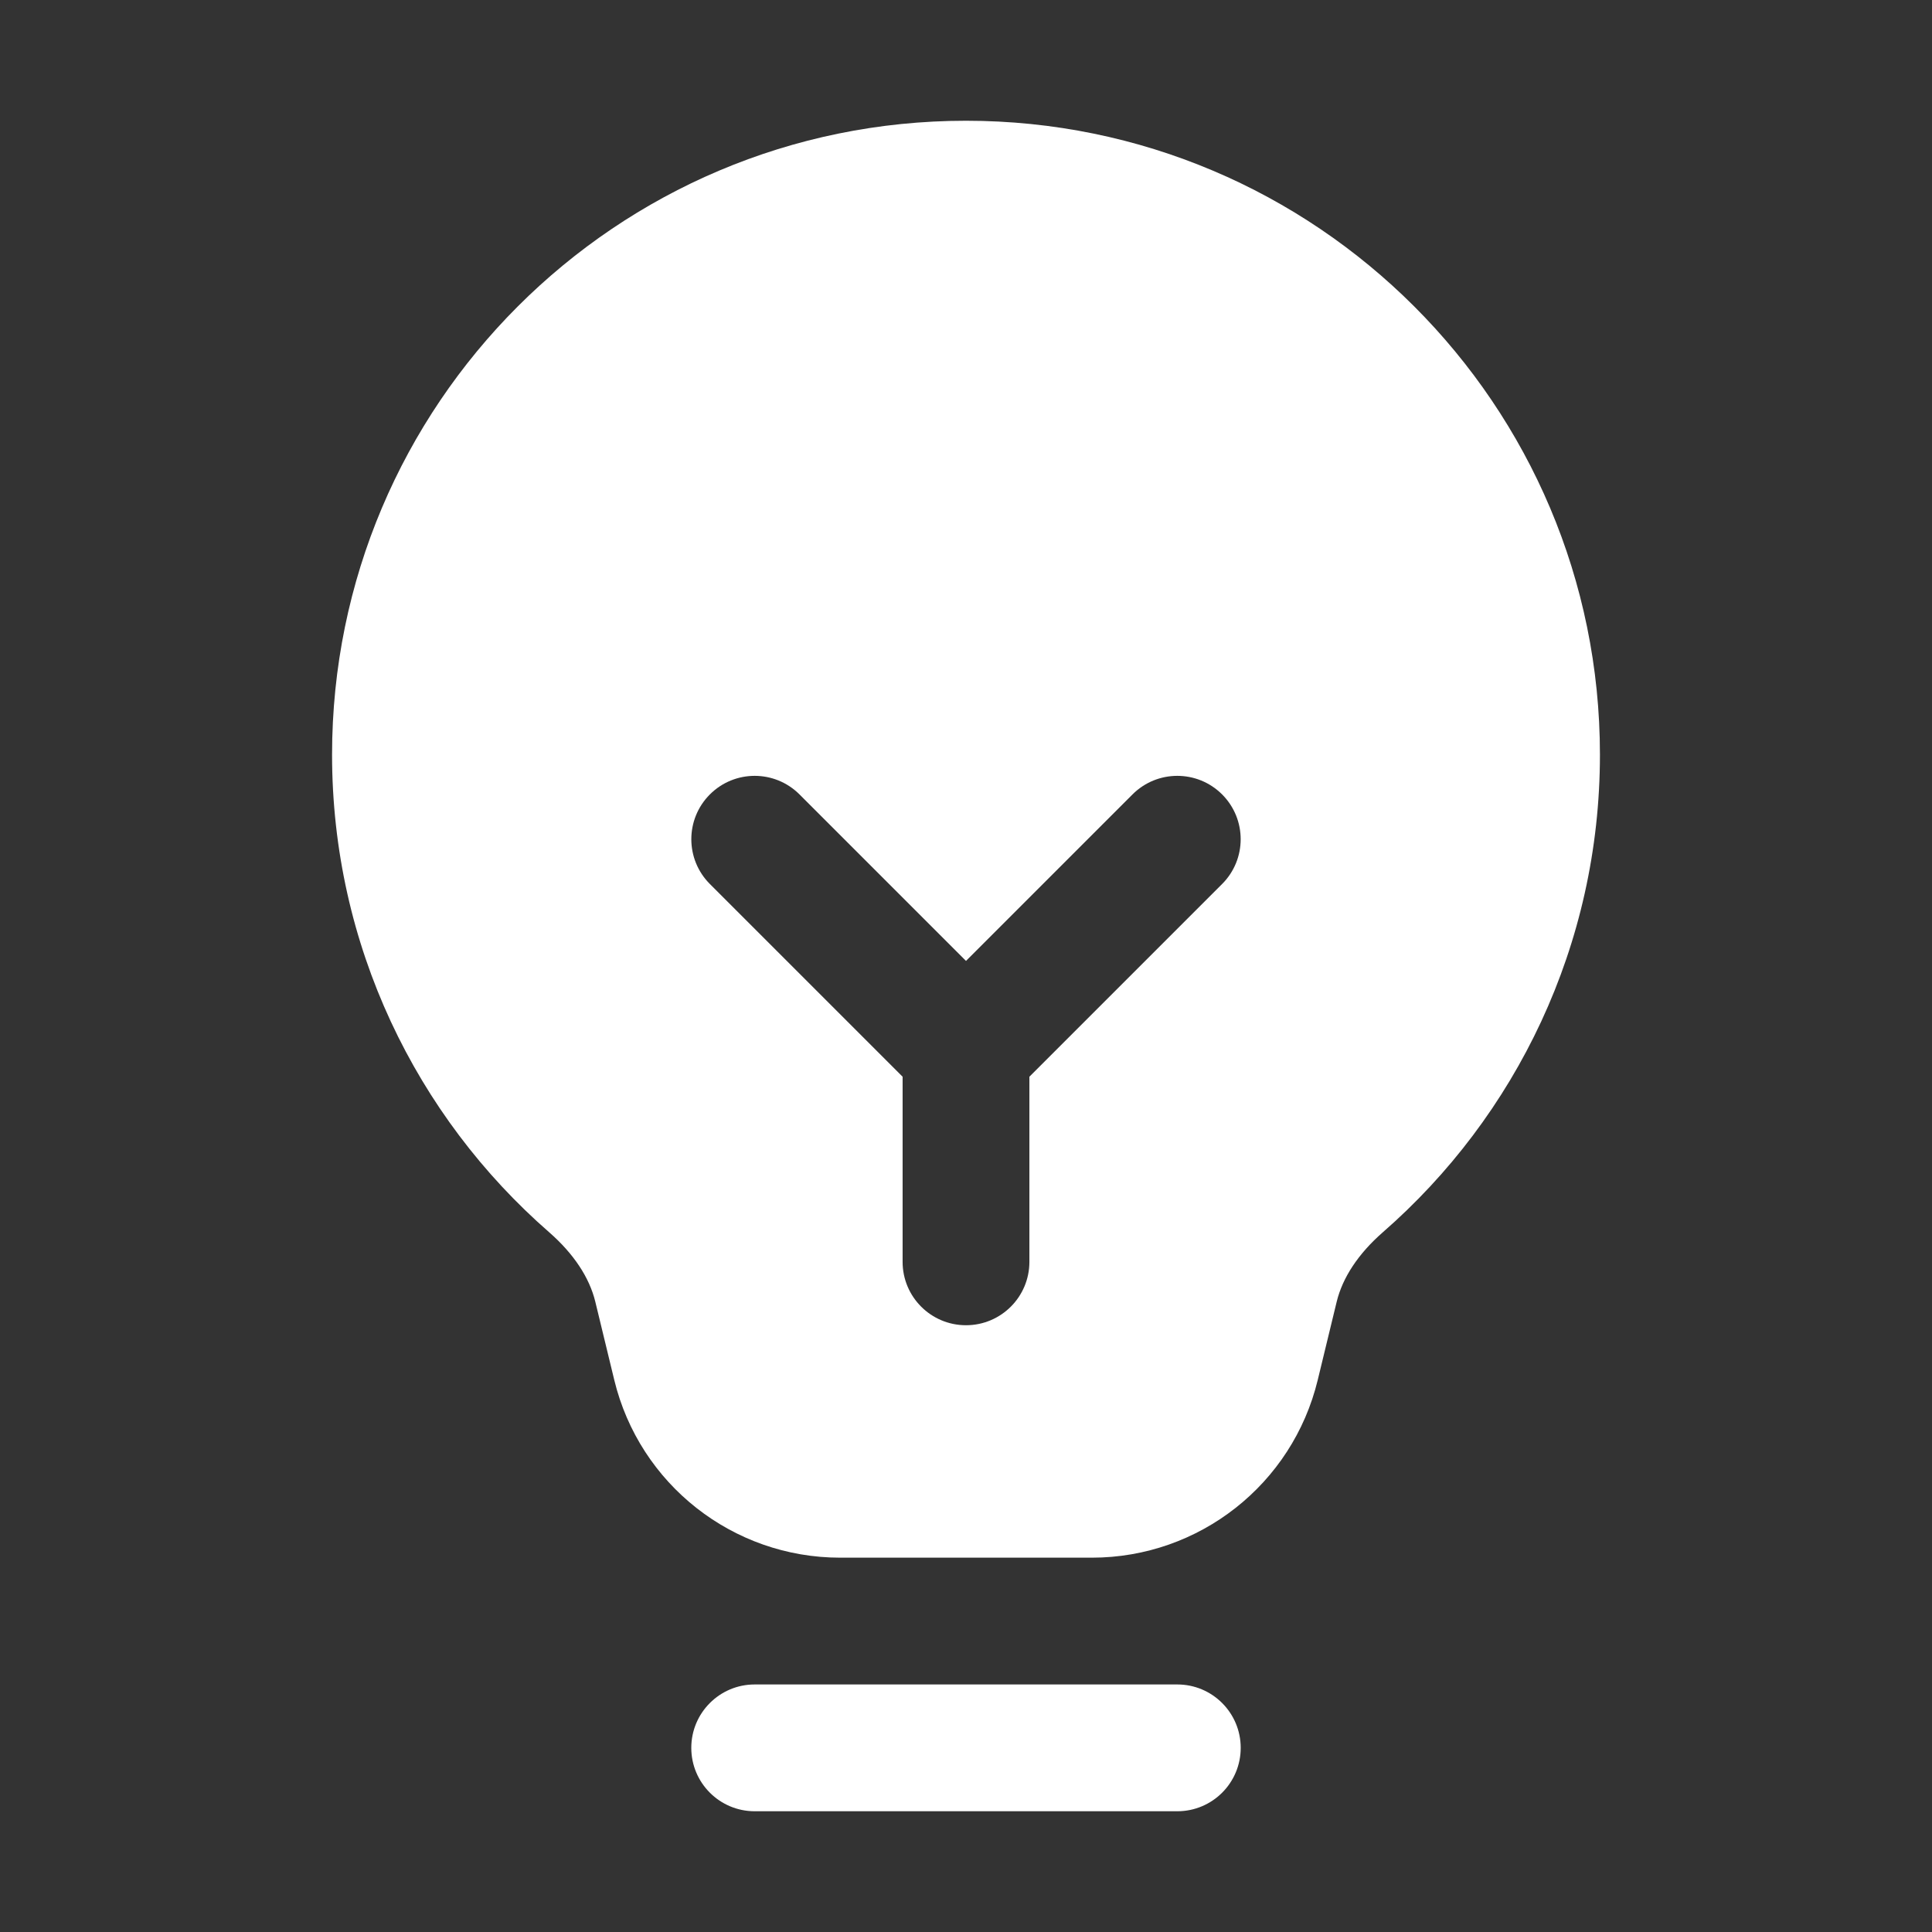 <svg width="16" height="16" viewBox="0 0 16 16" fill="none" xmlns="http://www.w3.org/2000/svg">
<rect x="0" y="0" width="16" height="16" fill="#333333" stroke="none"/>
<path fill-rule="evenodd" clip-rule="evenodd" d="M2.75 6.25C2.75 3.351 5.101 1 8 1C10.899 1 13.25 3.351 13.25 6.25C13.25 7.828 12.553 9.245 11.451 10.206C11.25 10.382 11.119 10.579 11.07 10.78L10.913 11.428C10.704 12.292 9.931 12.9 9.042 12.9H6.958C6.069 12.9 5.296 12.292 5.087 11.428L4.93 10.78C4.881 10.579 4.75 10.382 4.549 10.206C3.447 9.245 2.75 7.828 2.75 6.25ZM5.879 6.579C6.084 6.374 6.416 6.374 6.621 6.579L8 7.958L9.379 6.579C9.584 6.374 9.916 6.374 10.121 6.579C10.326 6.784 10.326 7.116 10.121 7.321L8.525 8.917V10.45C8.525 10.74 8.29 10.975 8 10.975C7.71 10.975 7.475 10.74 7.475 10.45V8.917L5.879 7.321C5.674 7.116 5.674 6.784 5.879 6.579Z" fill="white"/>
<path d="M6.25 13.95C5.96 13.95 5.725 14.185 5.725 14.475C5.725 14.765 5.96 15 6.25 15H9.75C10.04 15 10.275 14.765 10.275 14.475C10.275 14.185 10.04 13.95 9.75 13.95H6.25Z" fill="white"/>
</svg>
